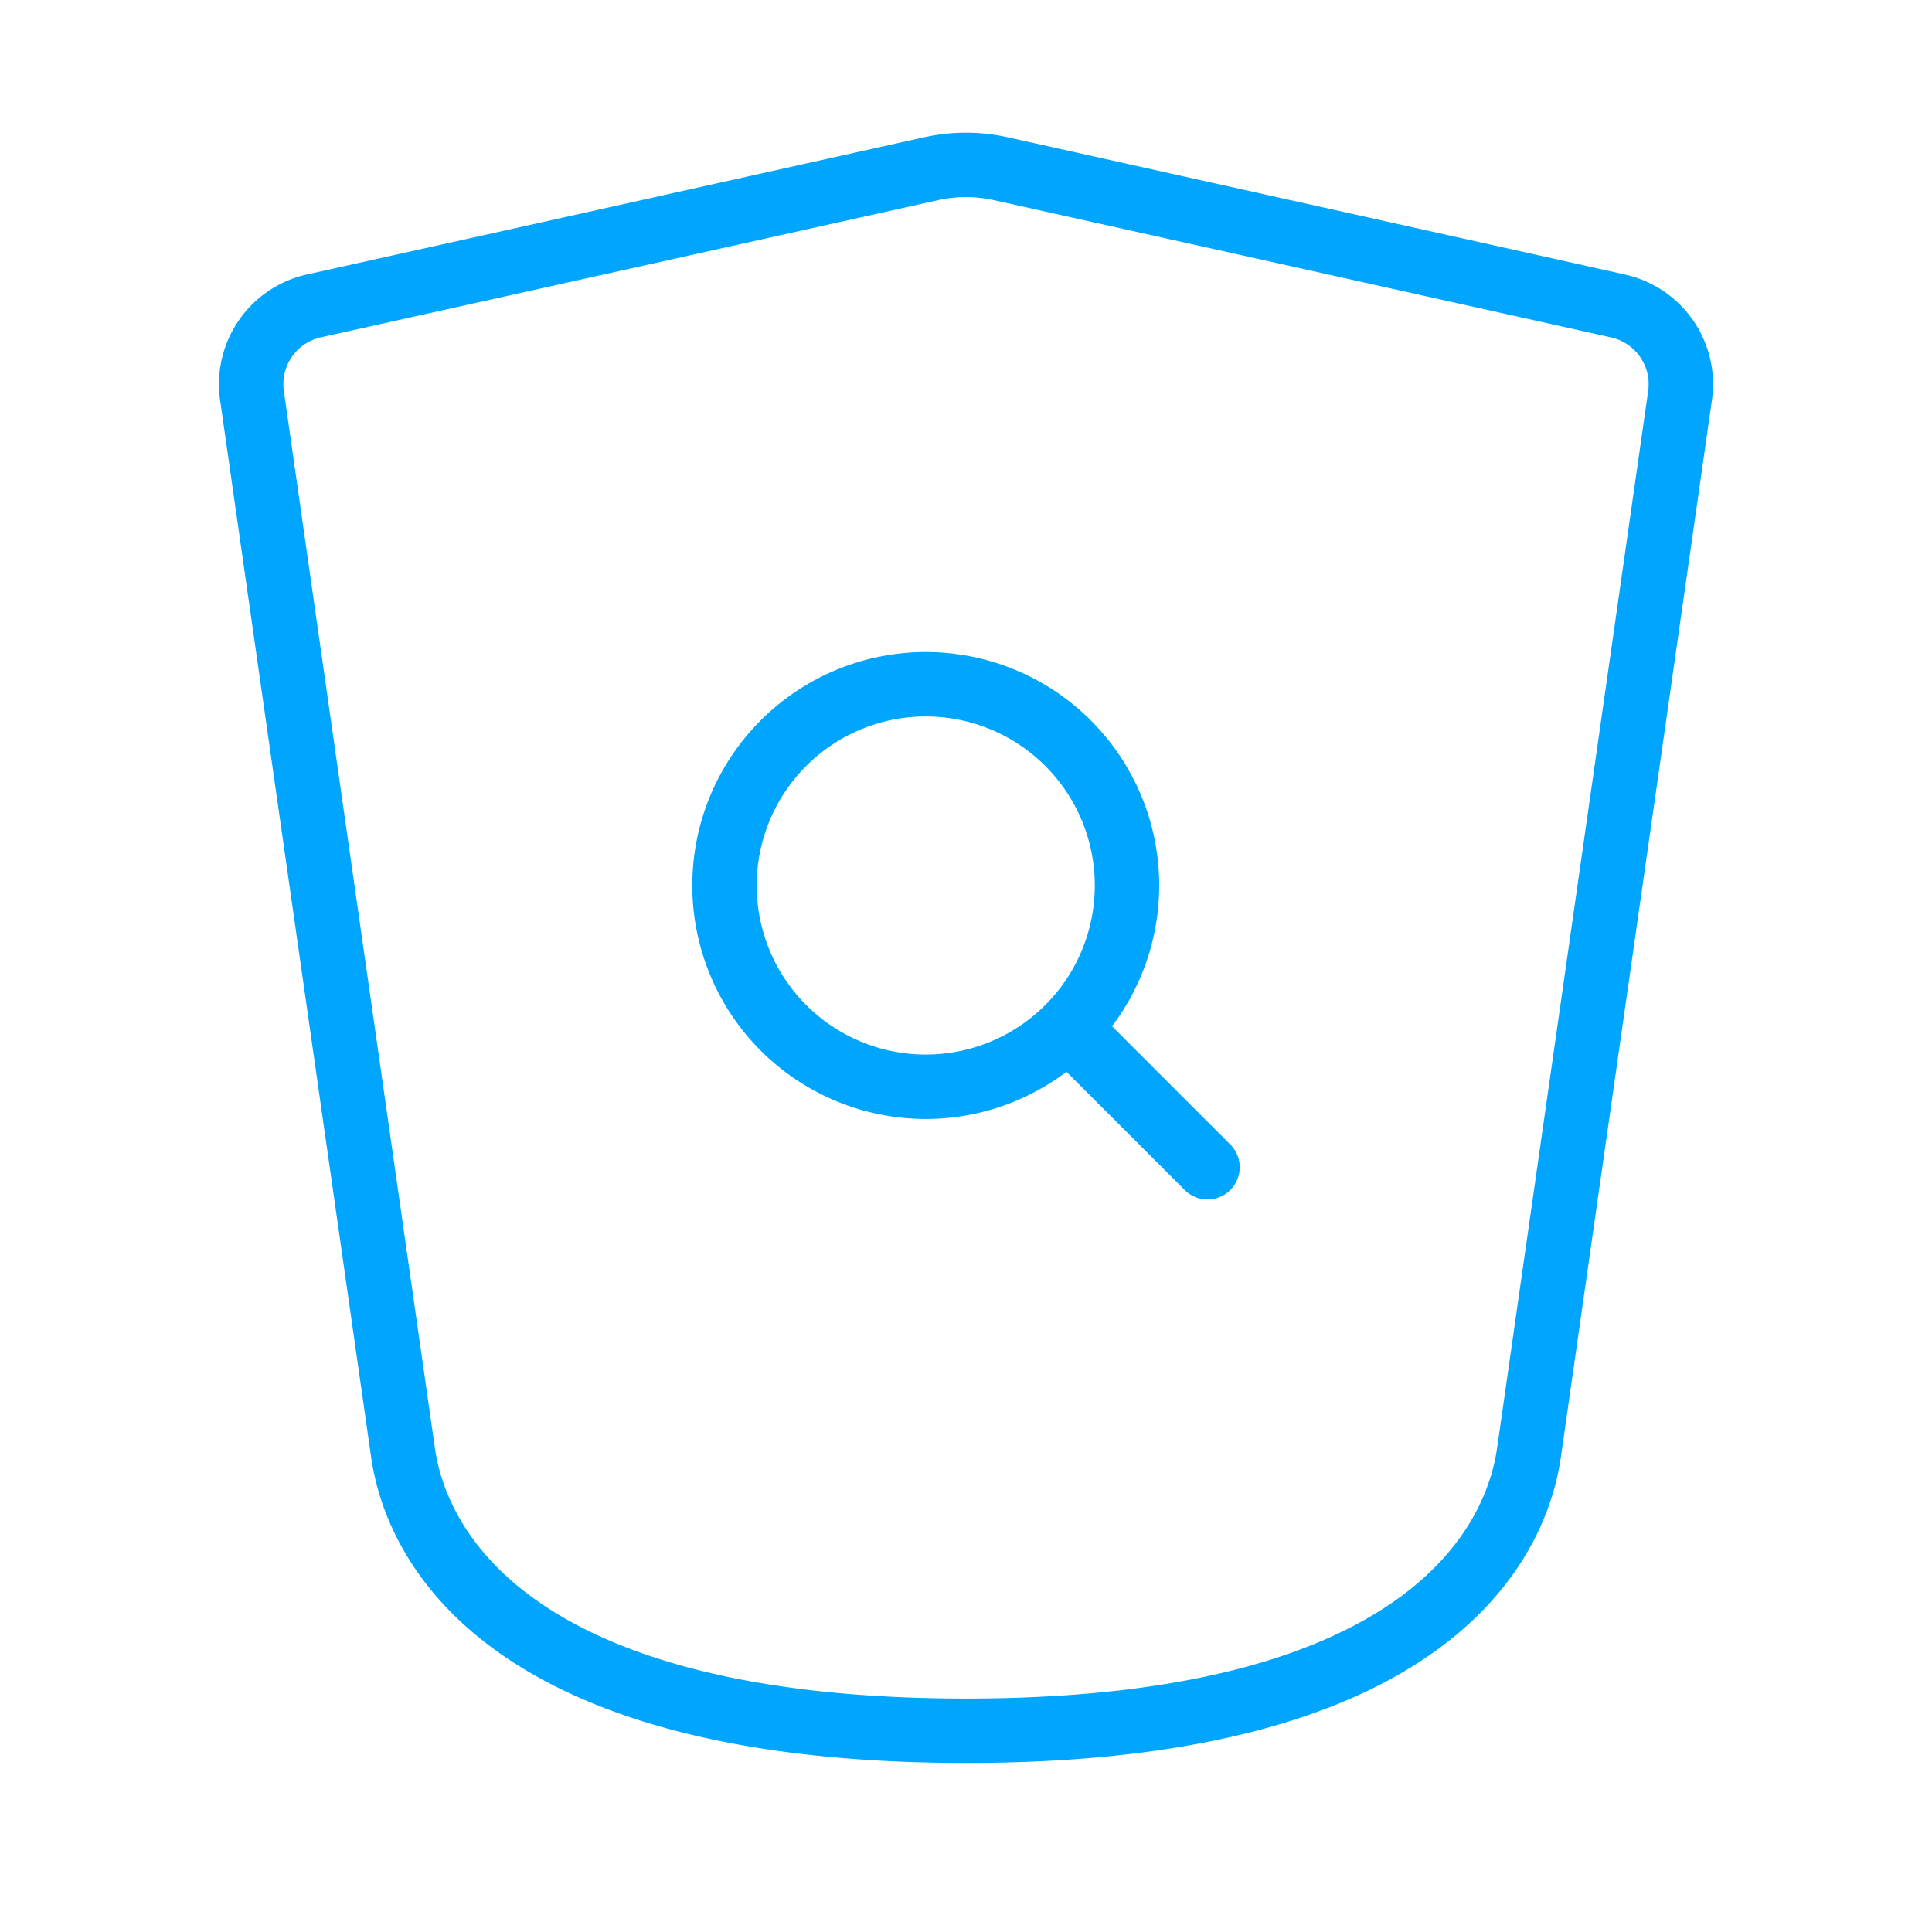 <?xml version="1.0" encoding="UTF-8"?><svg xmlns="http://www.w3.org/2000/svg" width="64px" height="64px" fill="none" stroke-width="0.8" viewBox="0 0 24 24" color="#00a5fe"><path stroke="#00a5fe" stroke-width="0.8" stroke-linecap="round" stroke-linejoin="round" d="m13.5 13 1.5 1.5M9 11a2.5 2.5 0 1 0 5 0 2.5 2.5 0 0 0-5 0Z"></path><path stroke="#00a5fe" stroke-width="0.8" stroke-linecap="round" stroke-linejoin="round" d="M5 18 3.13 4.913a.996.996 0 0 1 .774-1.114l7.662-1.703a2 2 0 0 1 .868 0L20.096 3.8c.51.113.848.596.774 1.114L19 18c-.07.495-.5 3.5-7 3.5S5.07 18.495 5 18Z"></path></svg>